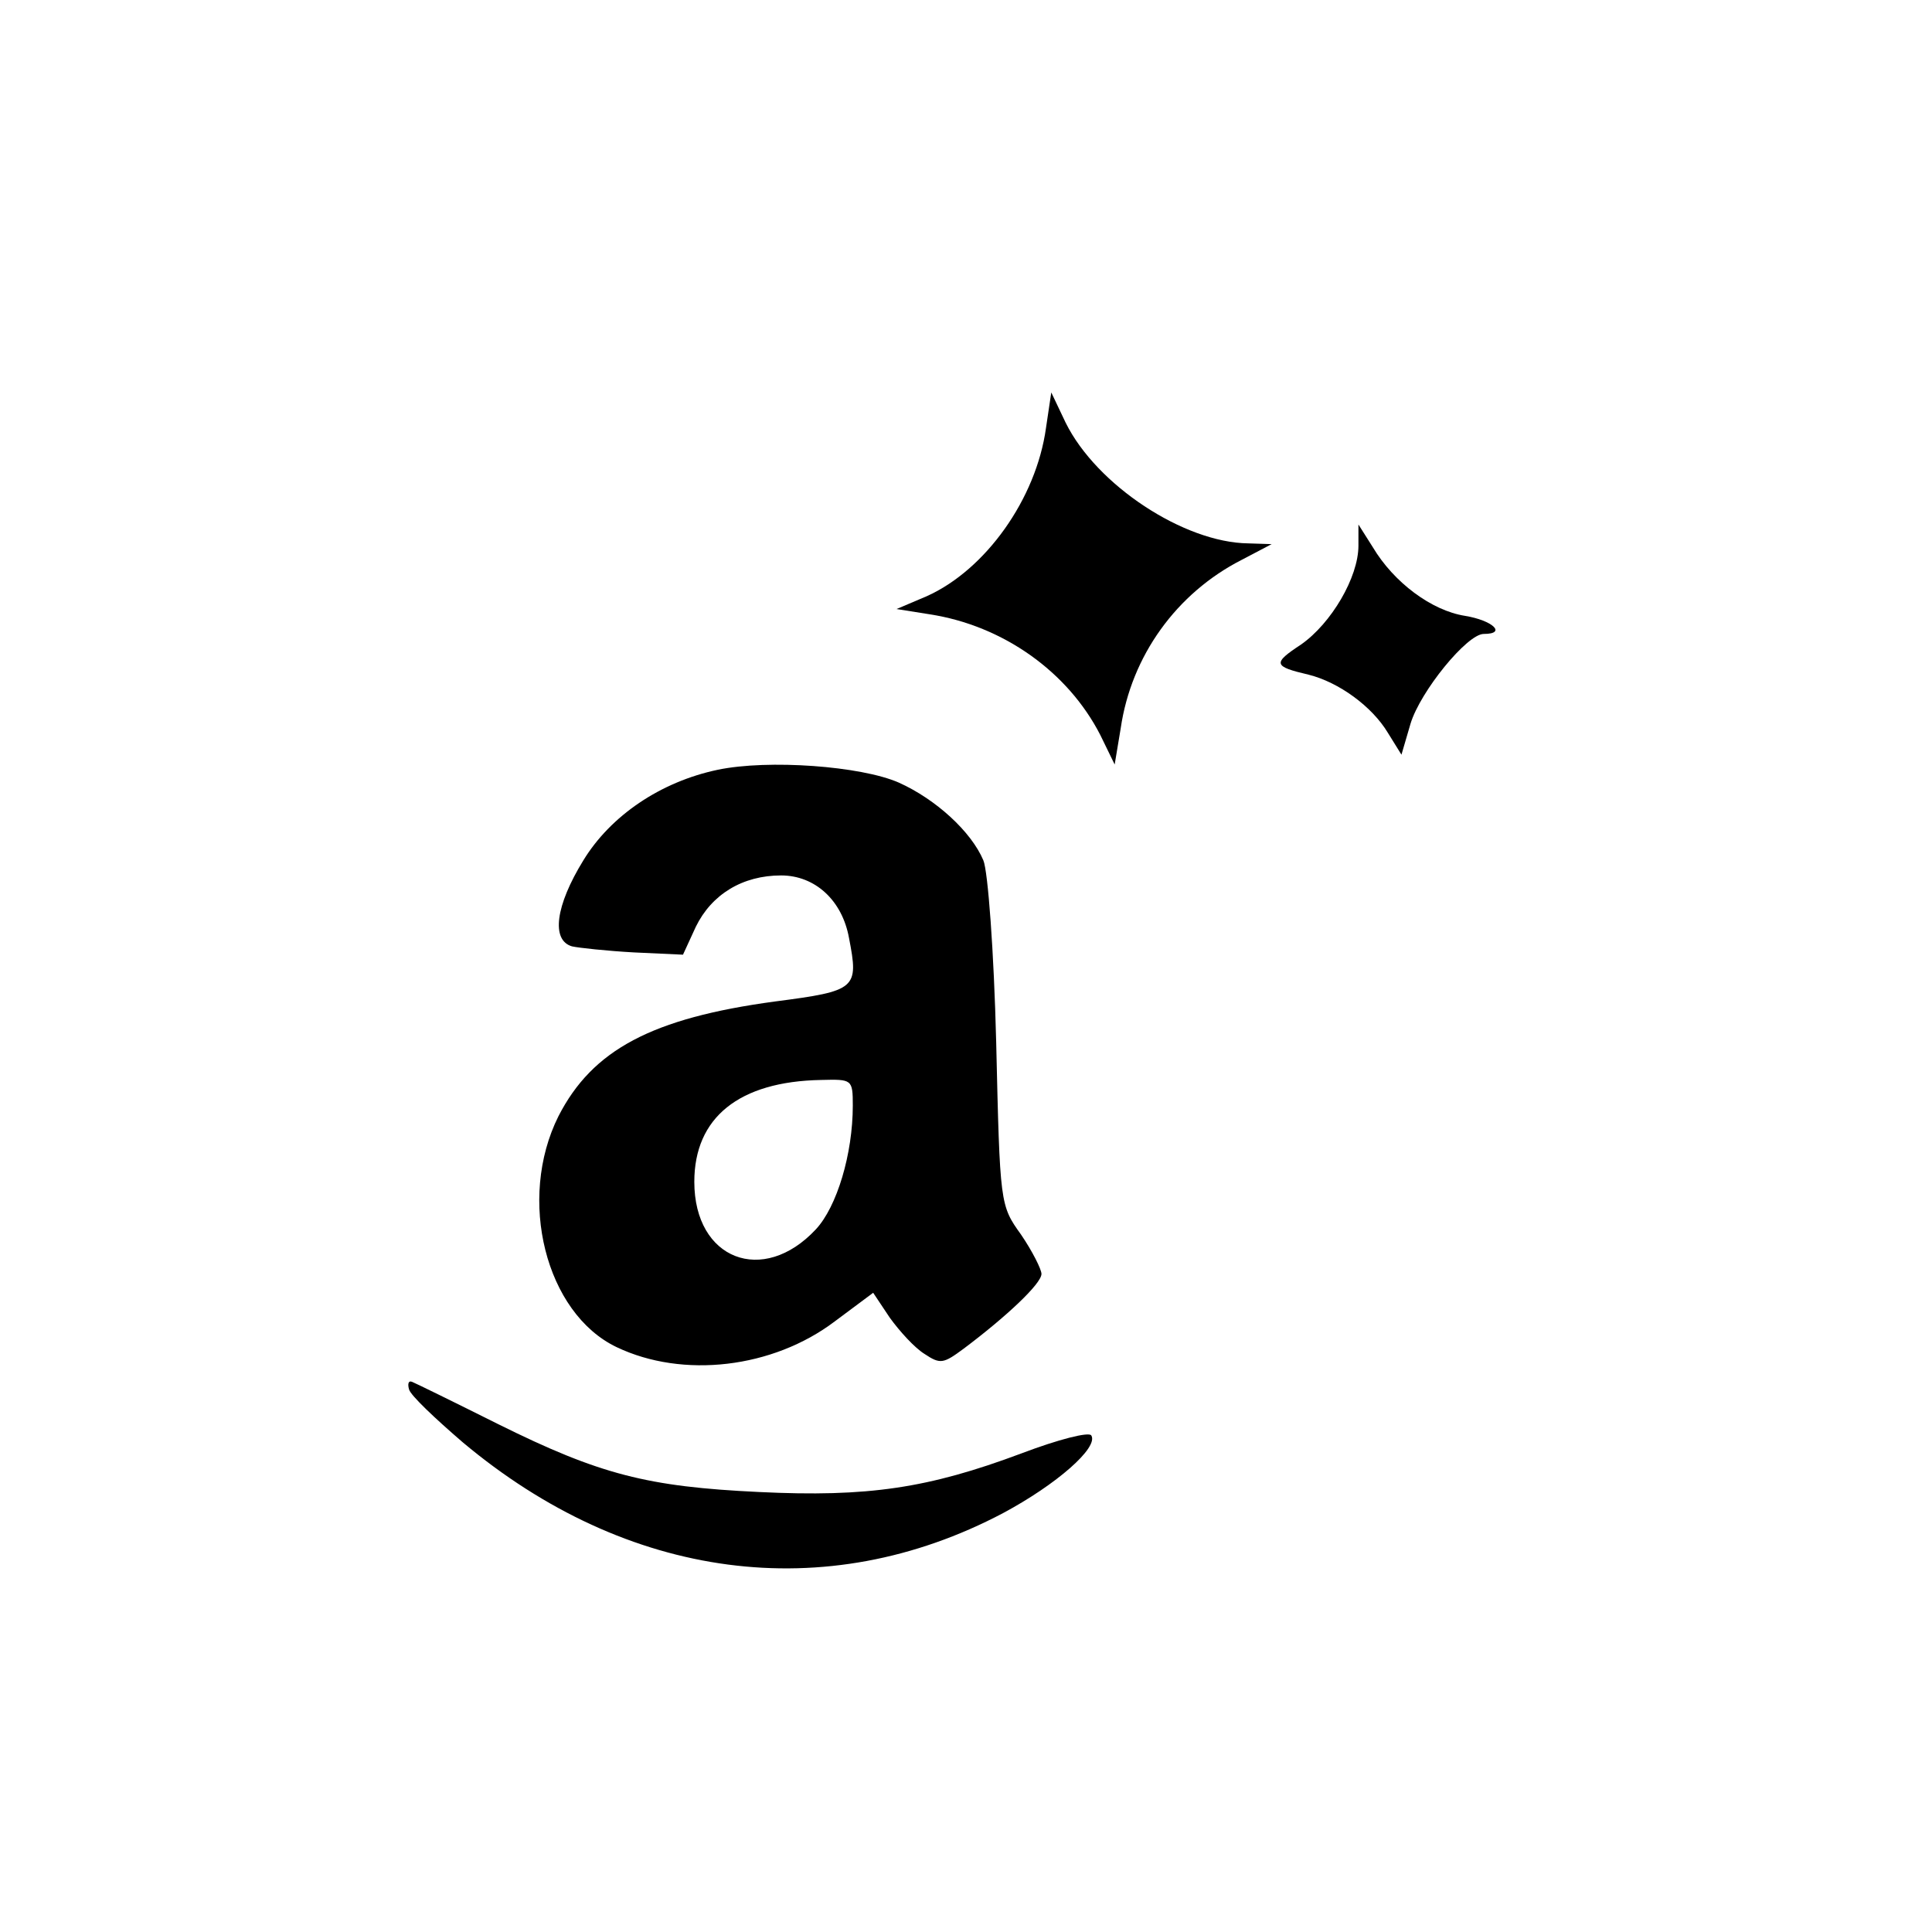 <?xml version="1.0" standalone="no"?>
<!DOCTYPE svg PUBLIC "-//W3C//DTD SVG 20010904//EN"
 "http://www.w3.org/TR/2001/REC-SVG-20010904/DTD/svg10.dtd">
<svg version="1.0" xmlns="http://www.w3.org/2000/svg" viewBox="0 0 256 256"
 preserveAspectRatio="xMidYMid meet">
<g transform="translate(0,256) scale(0.1,-0.1)" stroke="none">
<path d="M1386 1993 c-13 -94 -80 -188 -158 -223 l-40 -17 44 -7 c97 -15 183
-76 226 -160 l19 -39 8 48 c14 96 74 179 160 223 l40 21 -31 1 c-85 1 -201 77
-242 160 l-19 40 -7 -47z"/>
<path d="M1800 1837 c0 -42 -36 -103 -76 -131 -38 -25 -37 -29 10 -40 40 -10
84 -42 105 -77 l18 -29 12 41 c13 43 75 119 97 119 31 0 12 18 -25 24 -44 7
-94 44 -122 91 l-19 30 0 -28z"/>
<path d="M951 1540 c-76 -16 -142 -61 -178 -120 -37 -60 -43 -106 -15 -114 9
-2 46 -6 82 -8 l65 -3 17 37 c21 43 62 68 113 68 45 0 81 -33 90 -83 13 -67
10 -70 -98 -84 -163 -22 -242 -64 -287 -152 -55 -110 -17 -261 77 -306 88 -42
207 -28 289 34 l51 38 22 -33 c13 -18 33 -40 46 -48 21 -14 25 -13 52 7 56 42
103 86 103 99 0 6 -12 30 -27 52 -28 39 -28 40 -33 255 -3 121 -11 227 -17
241 -16 38 -63 81 -112 103 -50 22 -173 31 -240 17z m179 -445 c0 -64 -21
-134 -49 -164 -70 -75 -161 -40 -161 63 0 85 59 133 168 135 41 1 42 1 42 -34z"/>
<path d="M542 719 c2 -8 35 -39 71 -70 218 -183 481 -218 716 -94 71 38 127
87 117 103 -3 5 -43 -5 -93 -24 -123 -46 -203 -58 -347 -51 -148 7 -211 23
-346 90 -58 29 -109 54 -114 56 -5 2 -6 -3 -4 -10z"/>
</g>
</svg>
